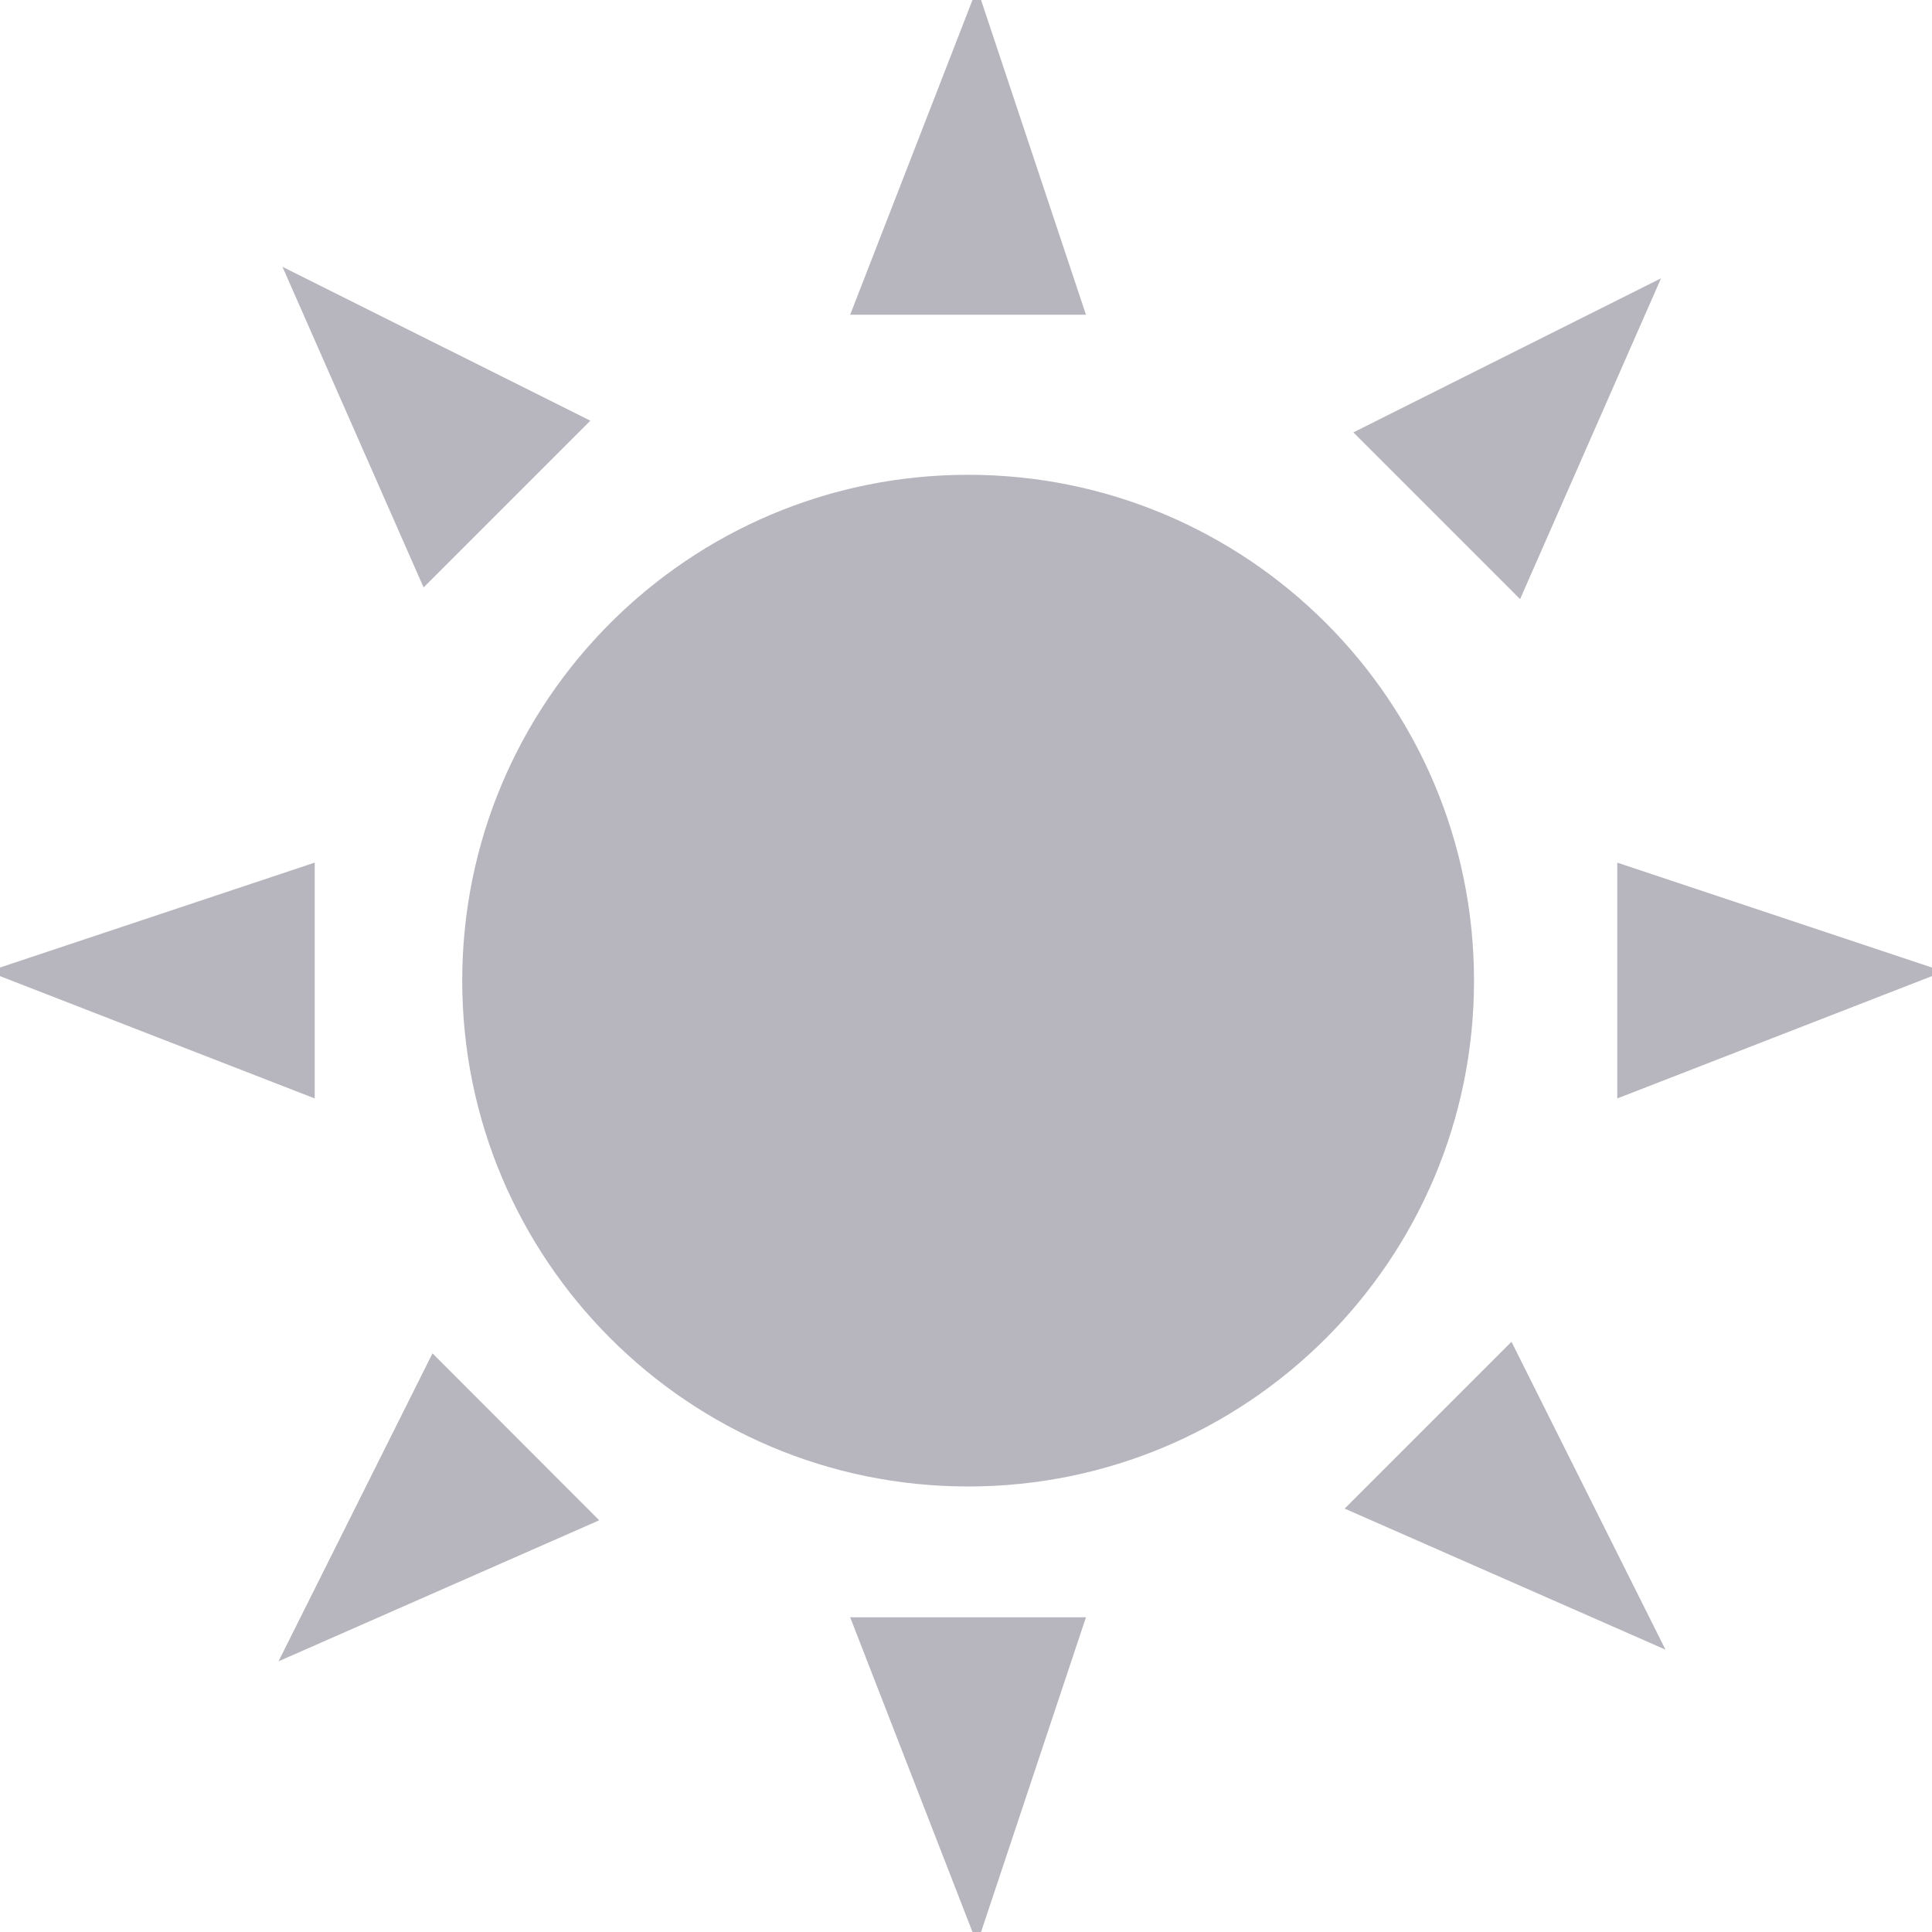 <svg width="20" height="20" viewBox="0 0 20 20" fill="none" xmlns="http://www.w3.org/2000/svg">
<g clip-path="url(#clip0)">
<path d="M15.259 10.152C15.259 13.044 12.914 15.388 10.022 15.388C7.13 15.388 4.785 13.044 4.785 10.152C4.785 7.259 7.13 4.915 10.022 4.915C12.914 4.915 15.259 7.259 15.259 10.152Z" fill="#B7B5BD"/>
<path d="M8.801 3.258L10.115 -0.123L11.242 3.258H8.801Z" fill="#B7B5BD"/>
<path d="M8.801 16.742L10.115 20.123L11.242 16.742H8.801Z" fill="#B7B5BD"/>
<path d="M3.258 11.371L-0.123 10.057L3.258 8.93V11.371Z" fill="#B7B5BD"/>
<path d="M16.742 11.371L20.122 10.057L16.742 8.93V11.371Z" fill="#B7B5BD"/>
<path d="M4.385 6.081L2.924 2.762L6.111 4.355L4.385 6.081Z" fill="#B7B5BD"/>
<path d="M13.92 15.617L17.241 17.077L15.647 13.89L13.92 15.617Z" fill="#B7B5BD"/>
<path d="M6.203 15.738L2.883 17.198L4.477 14.01L6.203 15.738Z" fill="#B7B5BD"/>
<path d="M15.736 6.202L17.195 2.881L14.01 4.476L15.736 6.202Z" fill="#B7B5BD"/>
</g>
<defs>
<clipPath id="clip0">
<rect width="20" height="20" fill="white"/>
</clipPath>
</defs>
</svg>
